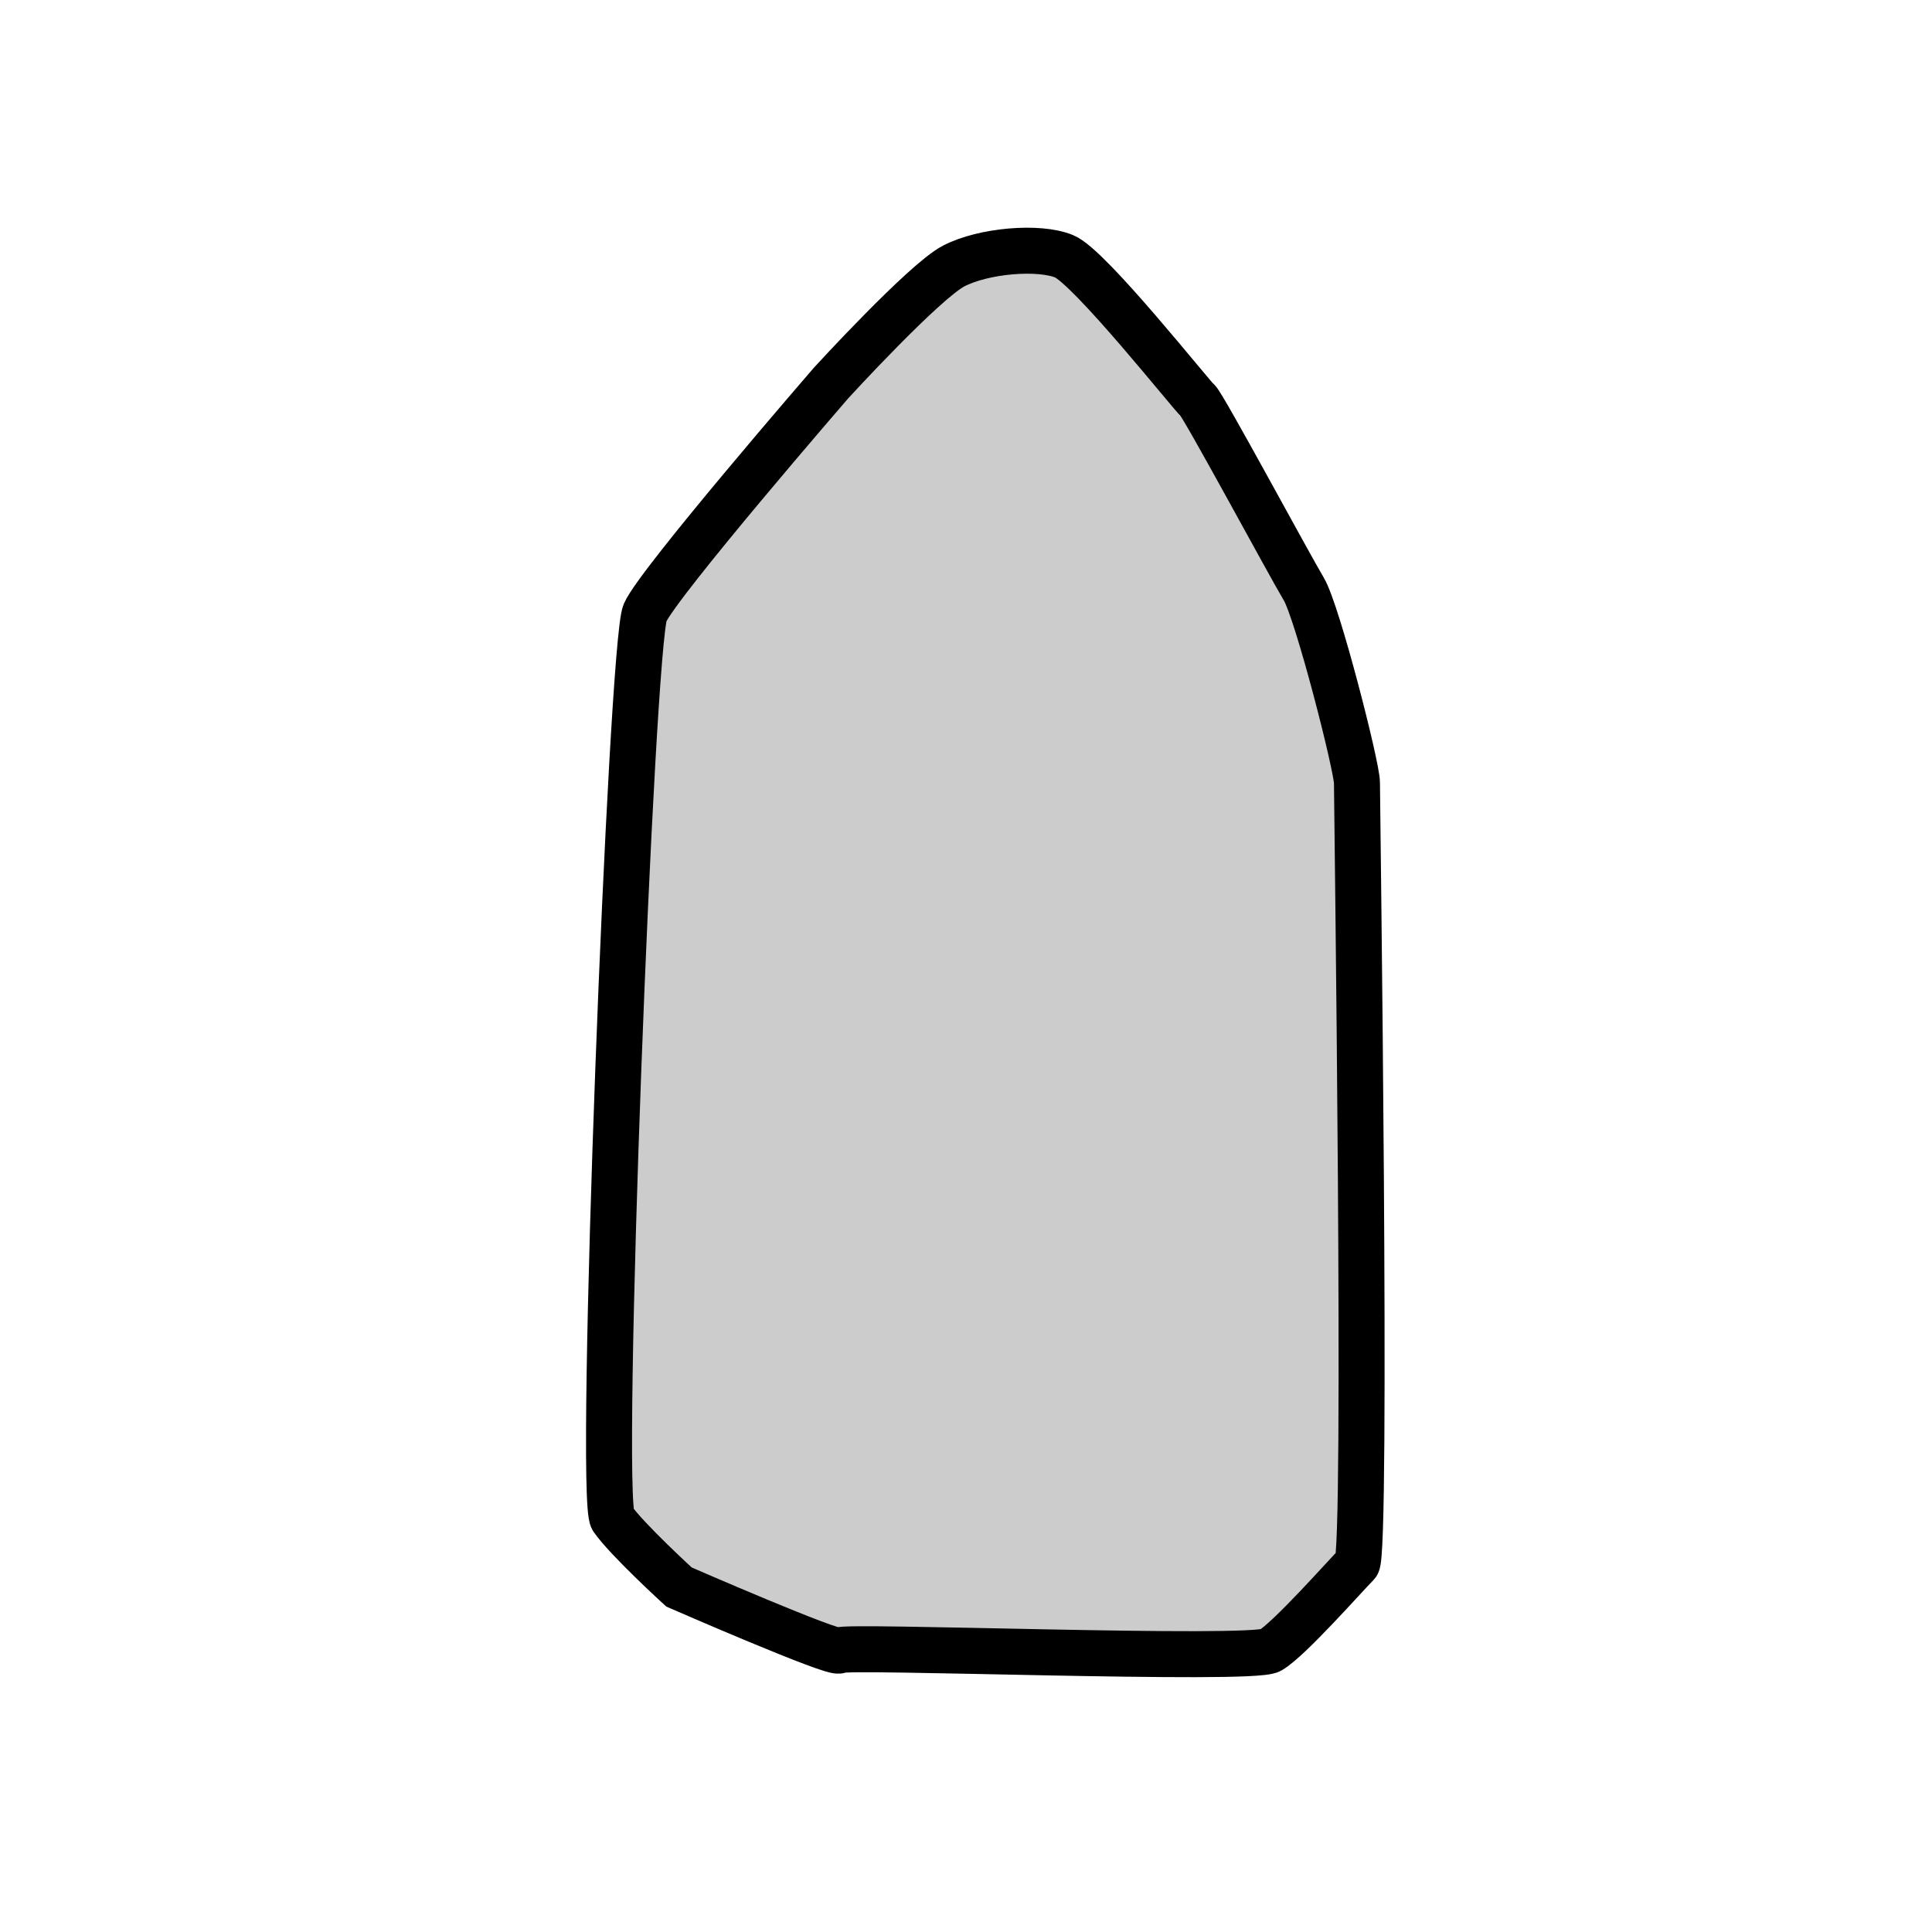 <?xml version="1.0" encoding="utf-8"?>
<!-- Generator: Adobe Illustrator 16.0.0, SVG Export Plug-In . SVG Version: 6.00 Build 0)  -->
<!DOCTYPE svg PUBLIC "-//W3C//DTD SVG 1.1//EN" "http://www.w3.org/Graphics/SVG/1.1/DTD/svg11.dtd">
<svg version="1.1" id="Слой_1" xmlns="http://www.w3.org/2000/svg" xmlns:xlink="http://www.w3.org/1999/xlink" x="0px" y="0px"
	 width="42px" height="42px" viewBox="0 0 42 42" enable-background="new 0 0 42 42" xml:space="preserve">
<path fill="#CCCCCC" stroke="#000000" stroke-miterlimit="10" d="M13.318,33.02c-0.316-0.453,0.41-19.035,0.705-19.701
	c0.297-0.666,4.043-4.992,4.043-4.992s2.021-2.209,2.666-2.544s1.845-0.439,2.402-0.211c0.557,0.228,2.782,3.043,2.899,3.131
	s2.009,3.602,2.308,4.098s1.158,3.864,1.158,4.216s0.227,16.759,0,16.984s-1.475,1.643-1.885,1.877s-9.313-0.117-9.371,0
	S14.76,34.5,14.76,34.5S13.635,33.473,13.318,33.02z"/>
<g>
</g>
<g>
</g>
<g>
</g>
<g>
</g>
<g>
</g>
<g>
</g>
<g>
</g>
<g>
</g>
<g>
</g>
<g>
</g>
<g>
</g>
<g>
</g>
<g>
</g>
<g>
</g>
<g>
</g>
</svg>
